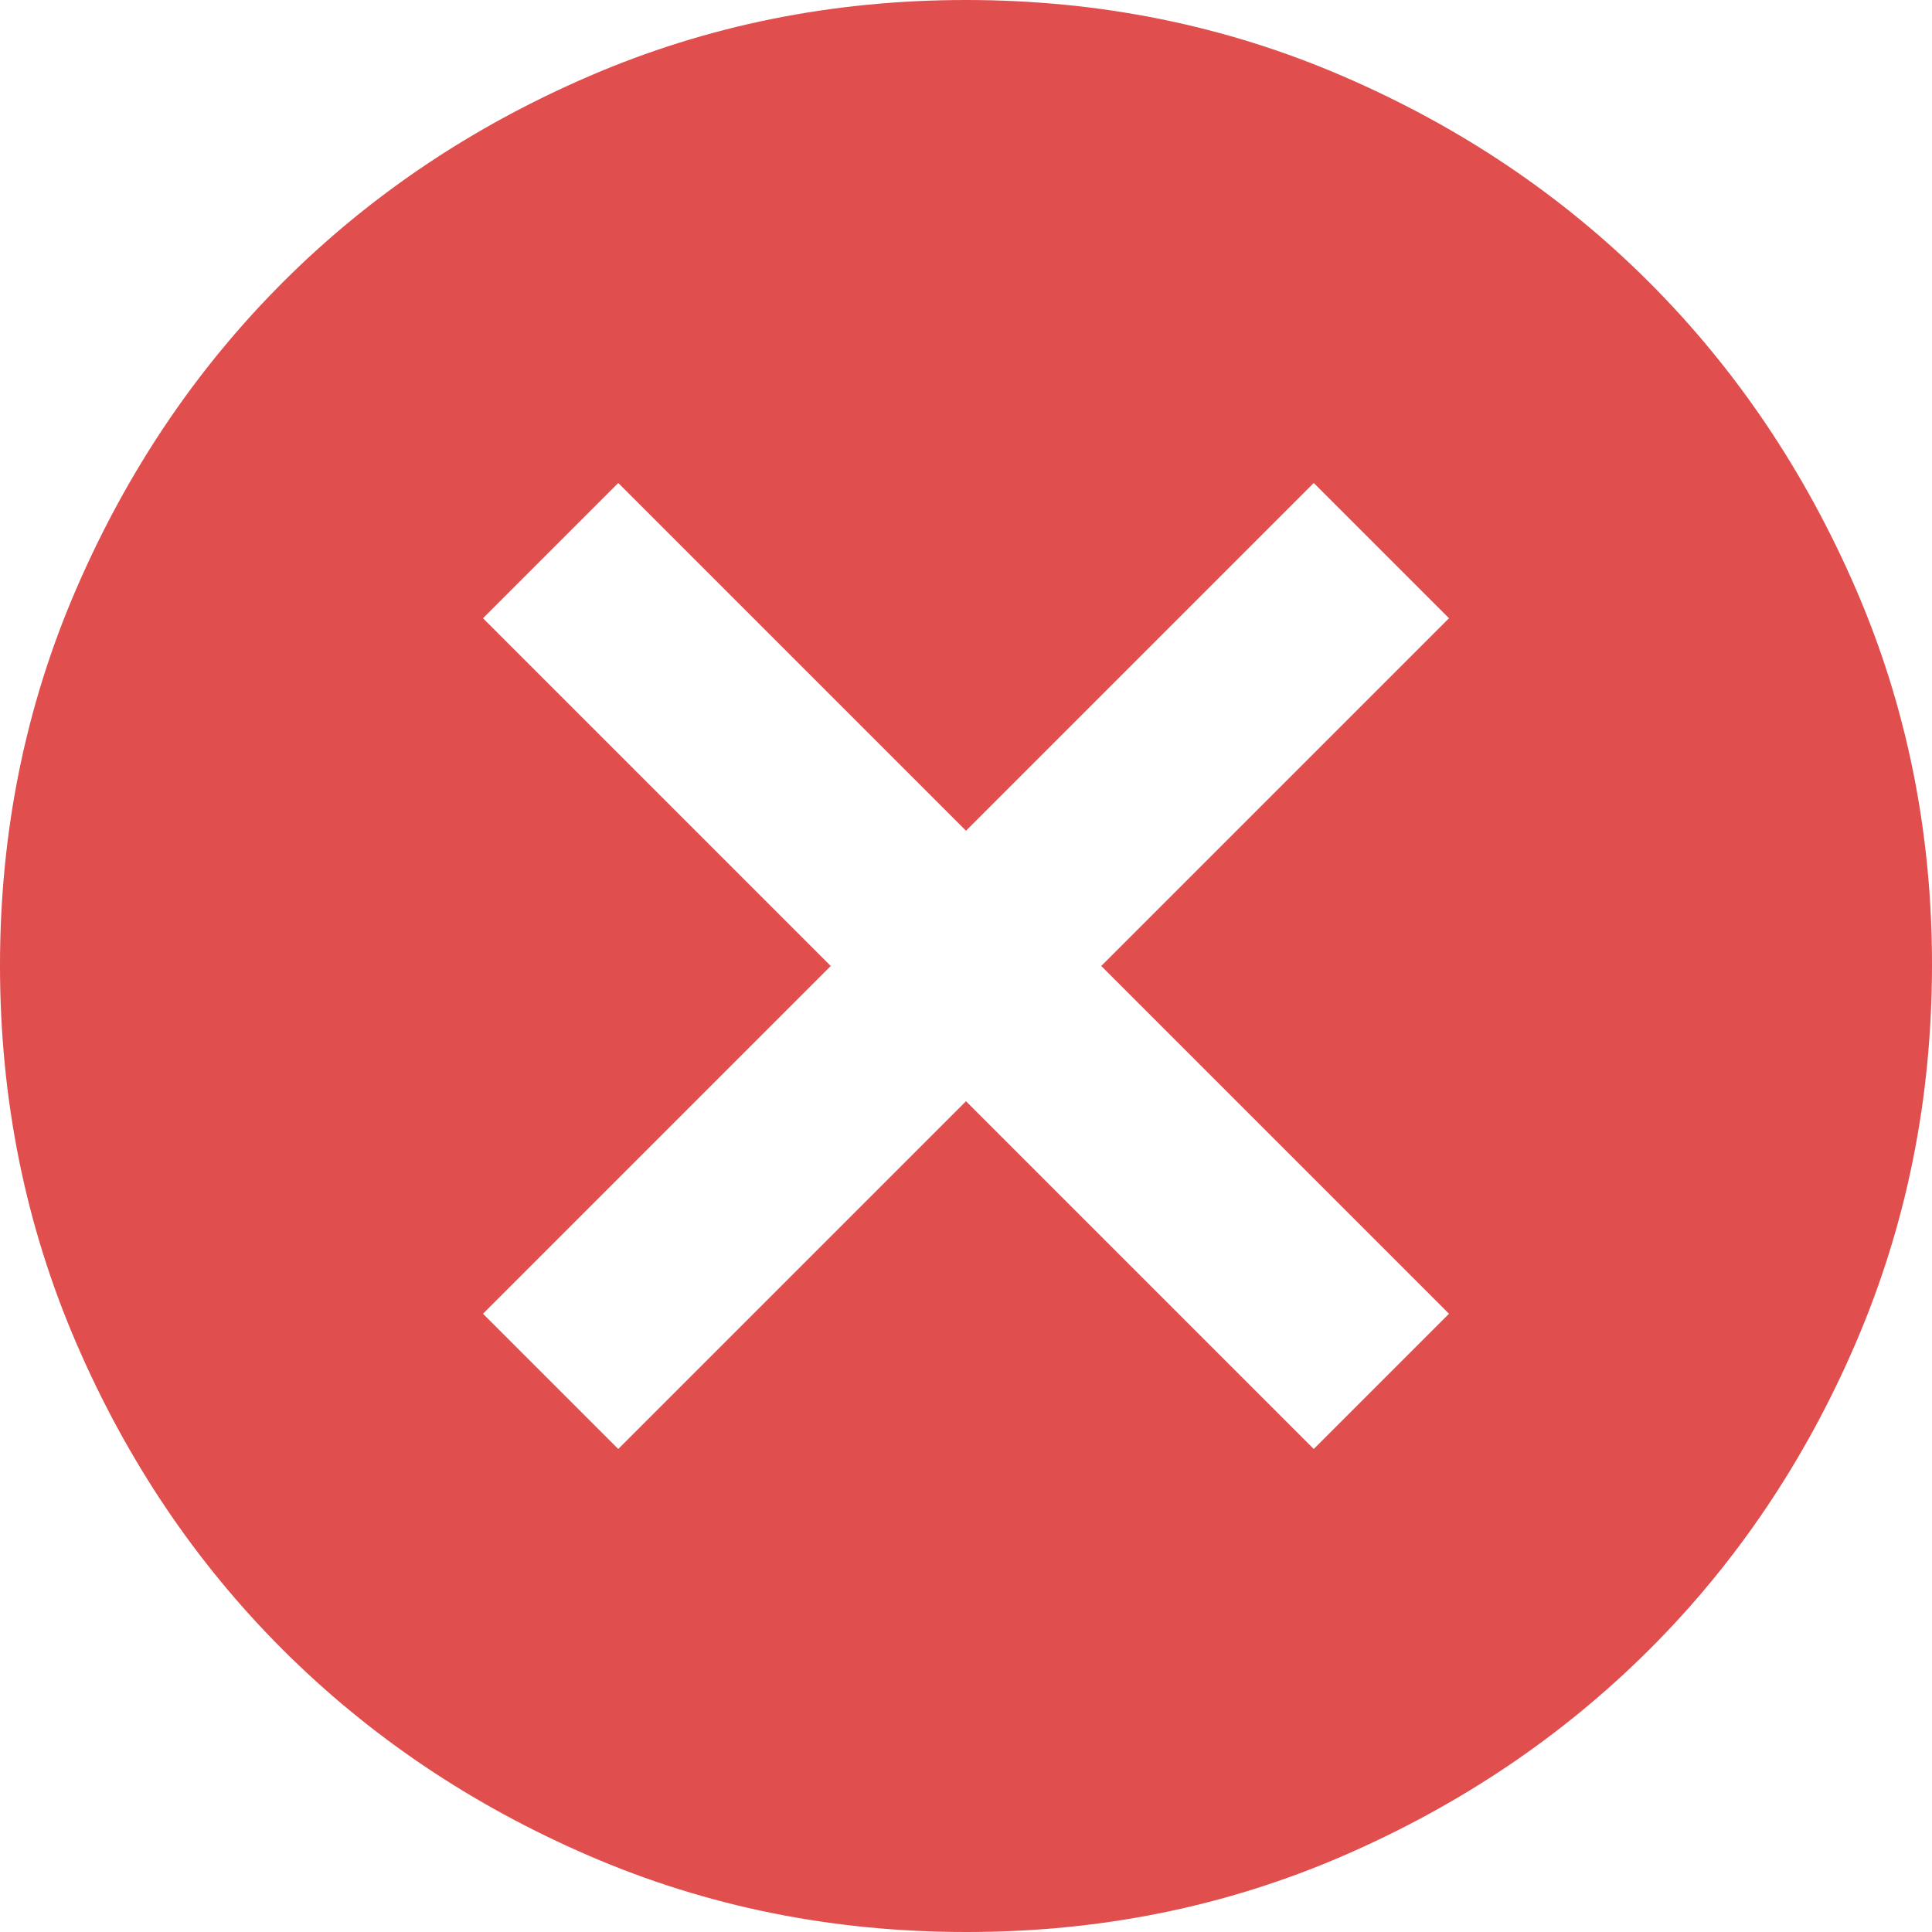 <svg width="84" height="84" viewBox="0 0 84 84" fill="none" xmlns="http://www.w3.org/2000/svg">
<path d="M26.88 63L42 47.88L57.12 63L63 57.12L47.88 42L63 26.88L57.12 21L42 36.12L26.88 21L21 26.88L36.12 42L21 57.12L26.88 63ZM42 84C36.19 84 30.73 82.897 25.62 80.69C20.51 78.484 16.065 75.492 12.285 71.715C8.505 67.938 5.513 63.493 3.31 58.38C1.106 53.267 0.003 47.807 5.31645e-06 42C-0.003 36.193 1.1 30.733 3.31 25.62C5.519 20.507 8.511 16.062 12.285 12.285C16.059 8.508 20.504 5.516 25.62 3.31C30.736 1.103 36.196 0 42 0C47.804 0 53.264 1.103 58.38 3.31C63.496 5.516 67.941 8.508 71.715 12.285C75.489 16.062 78.483 20.507 80.695 25.62C82.907 30.733 84.008 36.193 84 42C83.992 47.807 82.888 53.267 80.69 58.38C78.492 63.493 75.501 67.938 71.715 71.715C67.929 75.492 63.484 78.485 58.38 80.695C53.276 82.904 47.816 84.006 42 84Z" fill="#E04E4E"/>
</svg>

